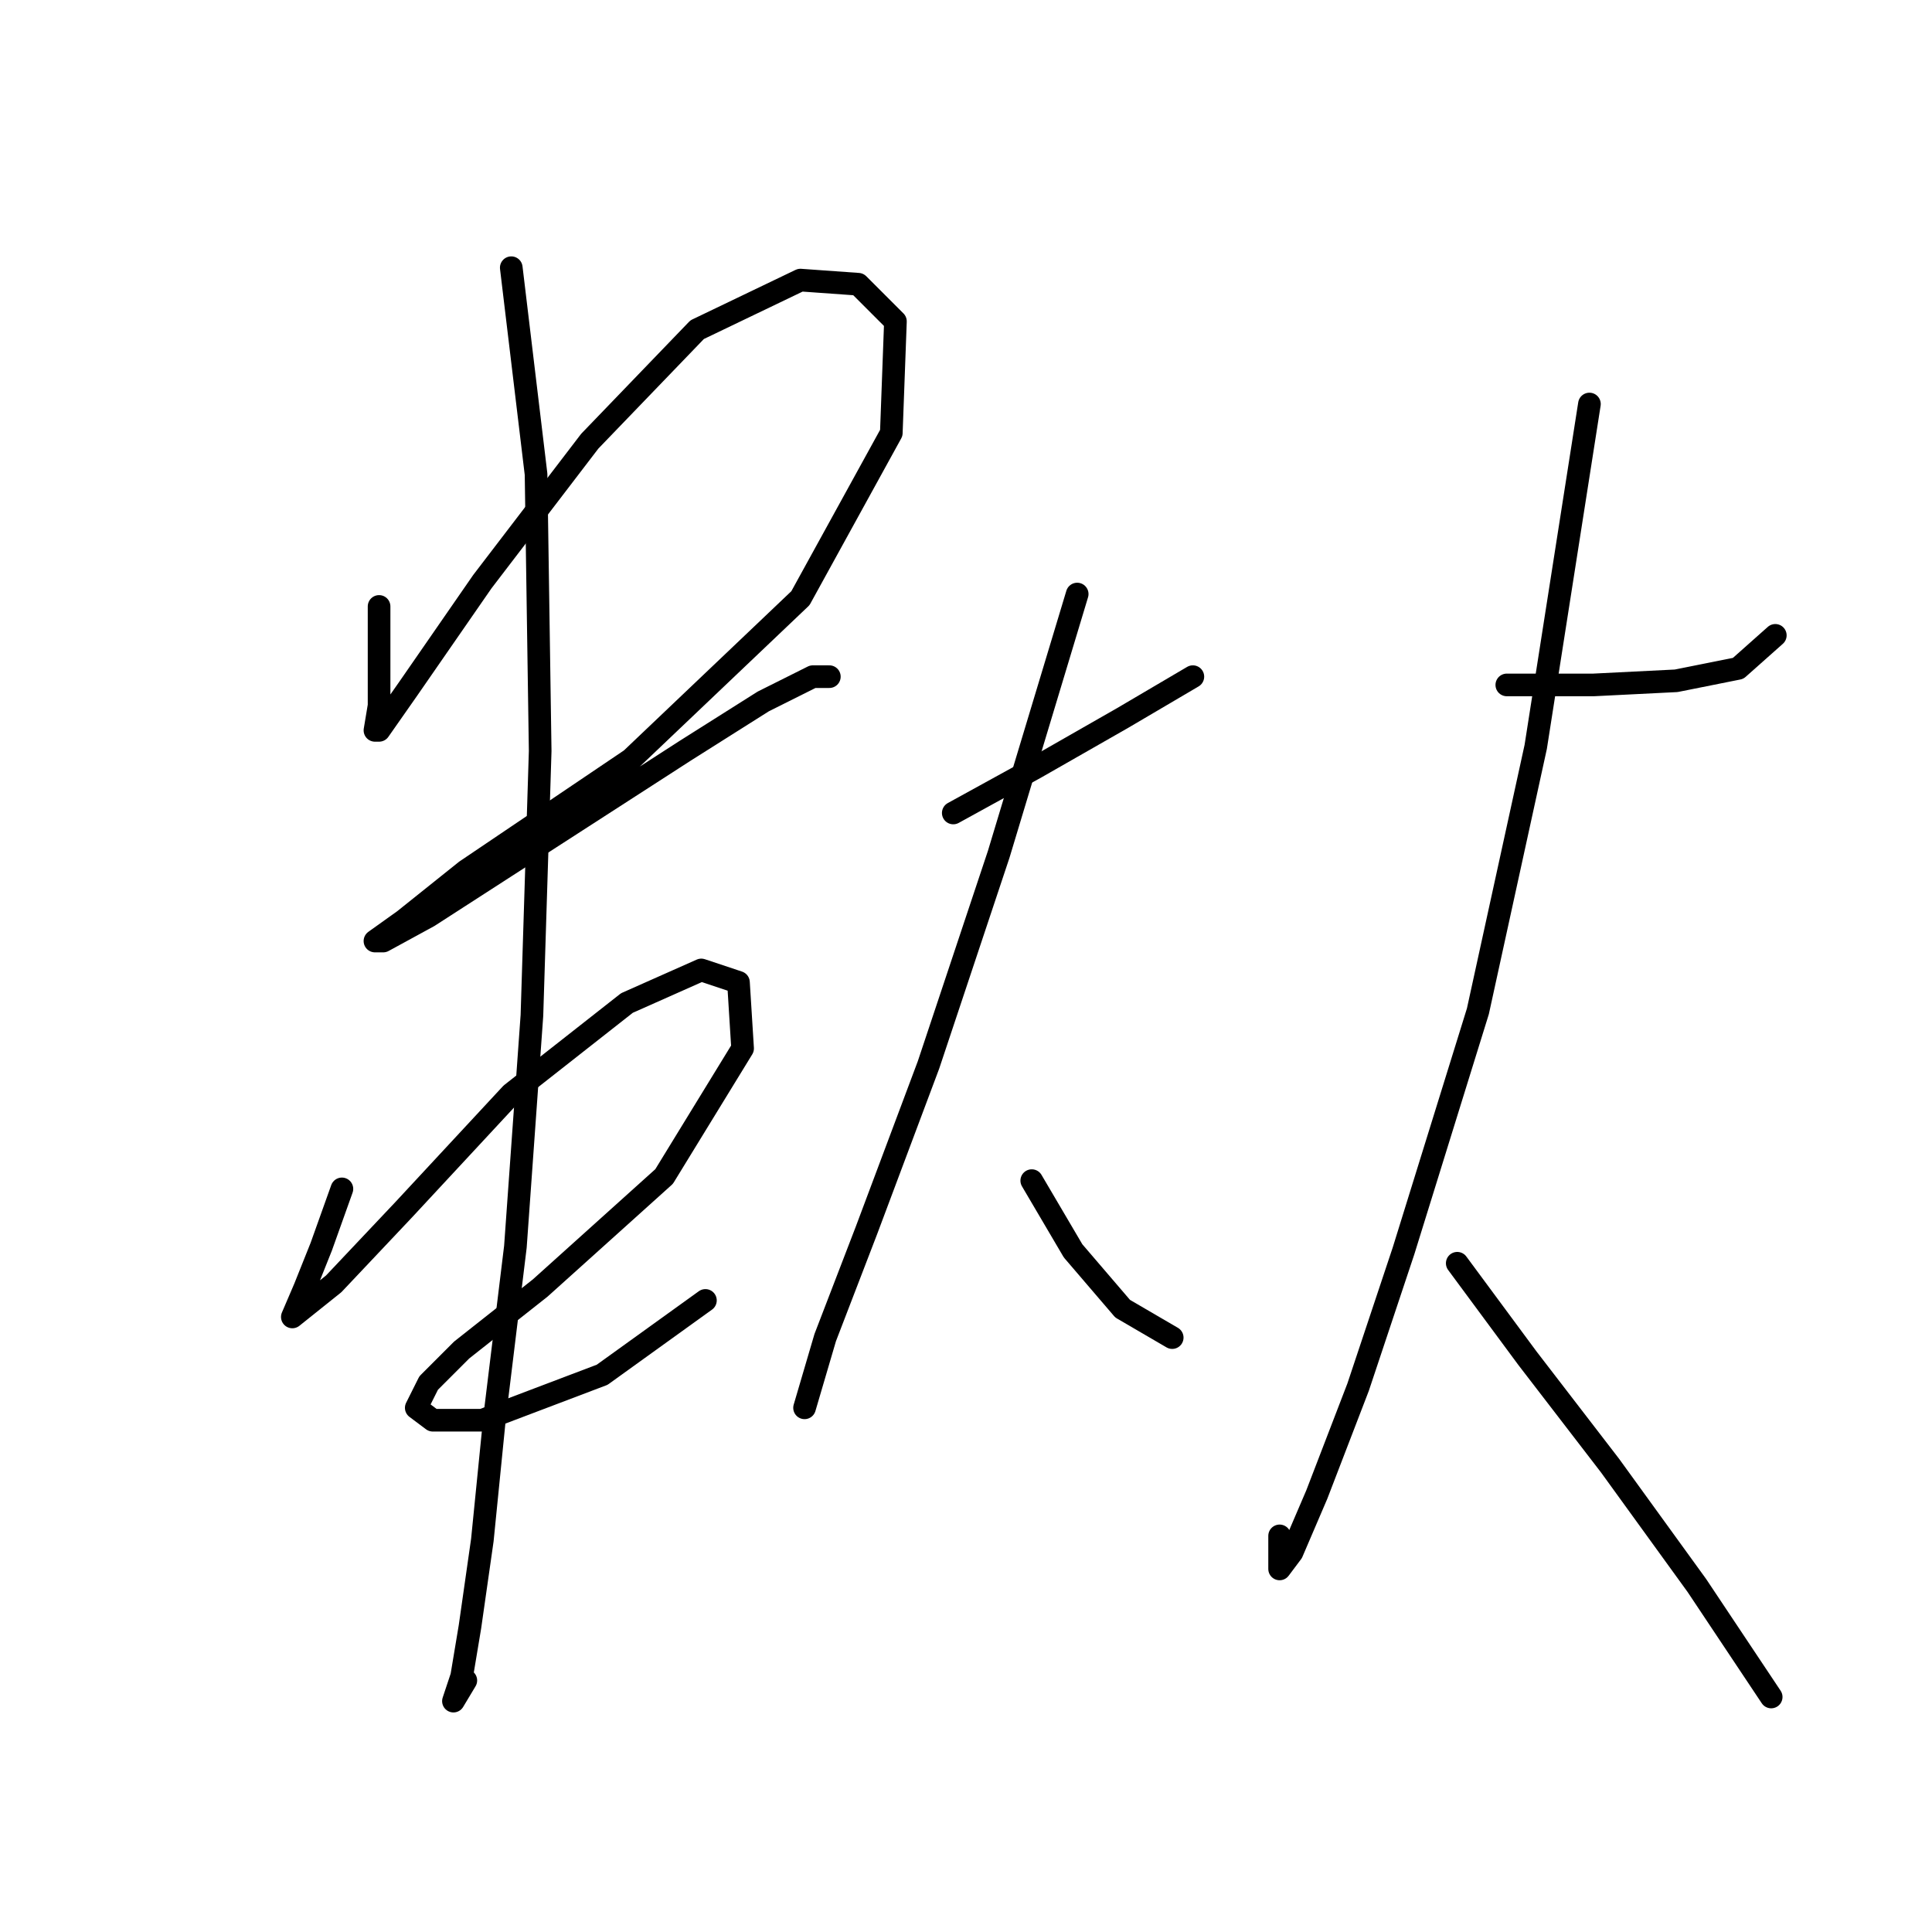 <?xml version="1.0" standalone="no"?>
    <svg width="256" height="256" xmlns="http://www.w3.org/2000/svg" version="1.1">
    <polyline stroke="black" stroke-width="3" stroke-linecap="round" fill="transparent" stroke-linejoin="round" points="50.23 80.356 50.23 88.019 50.23 93.493 49.683 96.777 50.23 96.777 54.062 91.303 63.914 77.072 78.146 58.462 92.377 43.683 106.061 37.114 113.724 37.662 118.65 42.588 118.103 57.367 106.061 79.261 83.619 100.608 61.725 115.387 53.514 121.956 49.683 124.692 50.778 124.692 56.798 121.408 73.767 110.461 90.735 99.514 101.135 92.945 107.703 89.661 109.893 89.661 109.893 89.661 " />
        <polyline stroke="black" stroke-width="3" stroke-linecap="round" fill="transparent" stroke-linejoin="round" points="45.304 157.534 42.567 165.197 40.378 170.671 38.736 174.502 38.736 174.502 44.209 170.123 53.514 160.271 67.746 144.945 83.072 132.903 92.924 128.524 97.851 130.166 98.398 138.924 87.998 155.892 71.577 170.671 61.177 178.881 56.798 183.26 55.156 186.544 57.346 188.186 63.914 188.186 79.788 182.165 93.472 172.313 93.472 172.313 " />
        <polyline stroke="black" stroke-width="3" stroke-linecap="round" fill="transparent" stroke-linejoin="round" points="67.746 35.472 71.03 62.84 71.577 99.514 70.483 134.545 68.293 165.197 65.556 187.639 63.914 204.06 62.272 215.554 61.177 222.123 60.083 225.407 61.725 222.67 61.725 222.67 " />
        <polyline stroke="black" stroke-width="3" stroke-linecap="round" fill="transparent" stroke-linejoin="round" points="126.313 107.724 137.261 101.703 148.755 95.135 158.06 89.661 158.06 89.661 " />
        <polyline stroke="black" stroke-width="3" stroke-linecap="round" fill="transparent" stroke-linejoin="round" points="142.734 78.714 132.334 113.198 123.029 141.113 114.819 163.008 109.345 177.239 106.608 186.544 106.608 186.544 " />
        <polyline stroke="black" stroke-width="3" stroke-linecap="round" fill="transparent" stroke-linejoin="round" points="136.713 156.439 142.187 165.744 148.755 173.408 155.324 177.239 155.324 177.239 " />
        <polyline stroke="black" stroke-width="3" stroke-linecap="round" fill="transparent" stroke-linejoin="round" points="199.66 90.756 211.155 90.756 222.102 90.209 230.312 88.566 235.238 84.188 235.238 84.188 " />
        <polyline stroke="black" stroke-width="3" stroke-linecap="round" fill="transparent" stroke-linejoin="round" points="210.607 53.535 203.491 98.966 195.828 133.997 185.976 165.744 179.955 183.807 174.481 198.039 171.197 205.702 169.555 207.891 169.555 203.512 169.555 203.512 " />
        <polyline stroke="black" stroke-width="3" stroke-linecap="round" fill="transparent" stroke-linejoin="round" points="193.092 167.387 202.397 179.976 213.344 194.207 224.839 210.081 234.691 224.86 234.691 224.86 " />
        </svg>